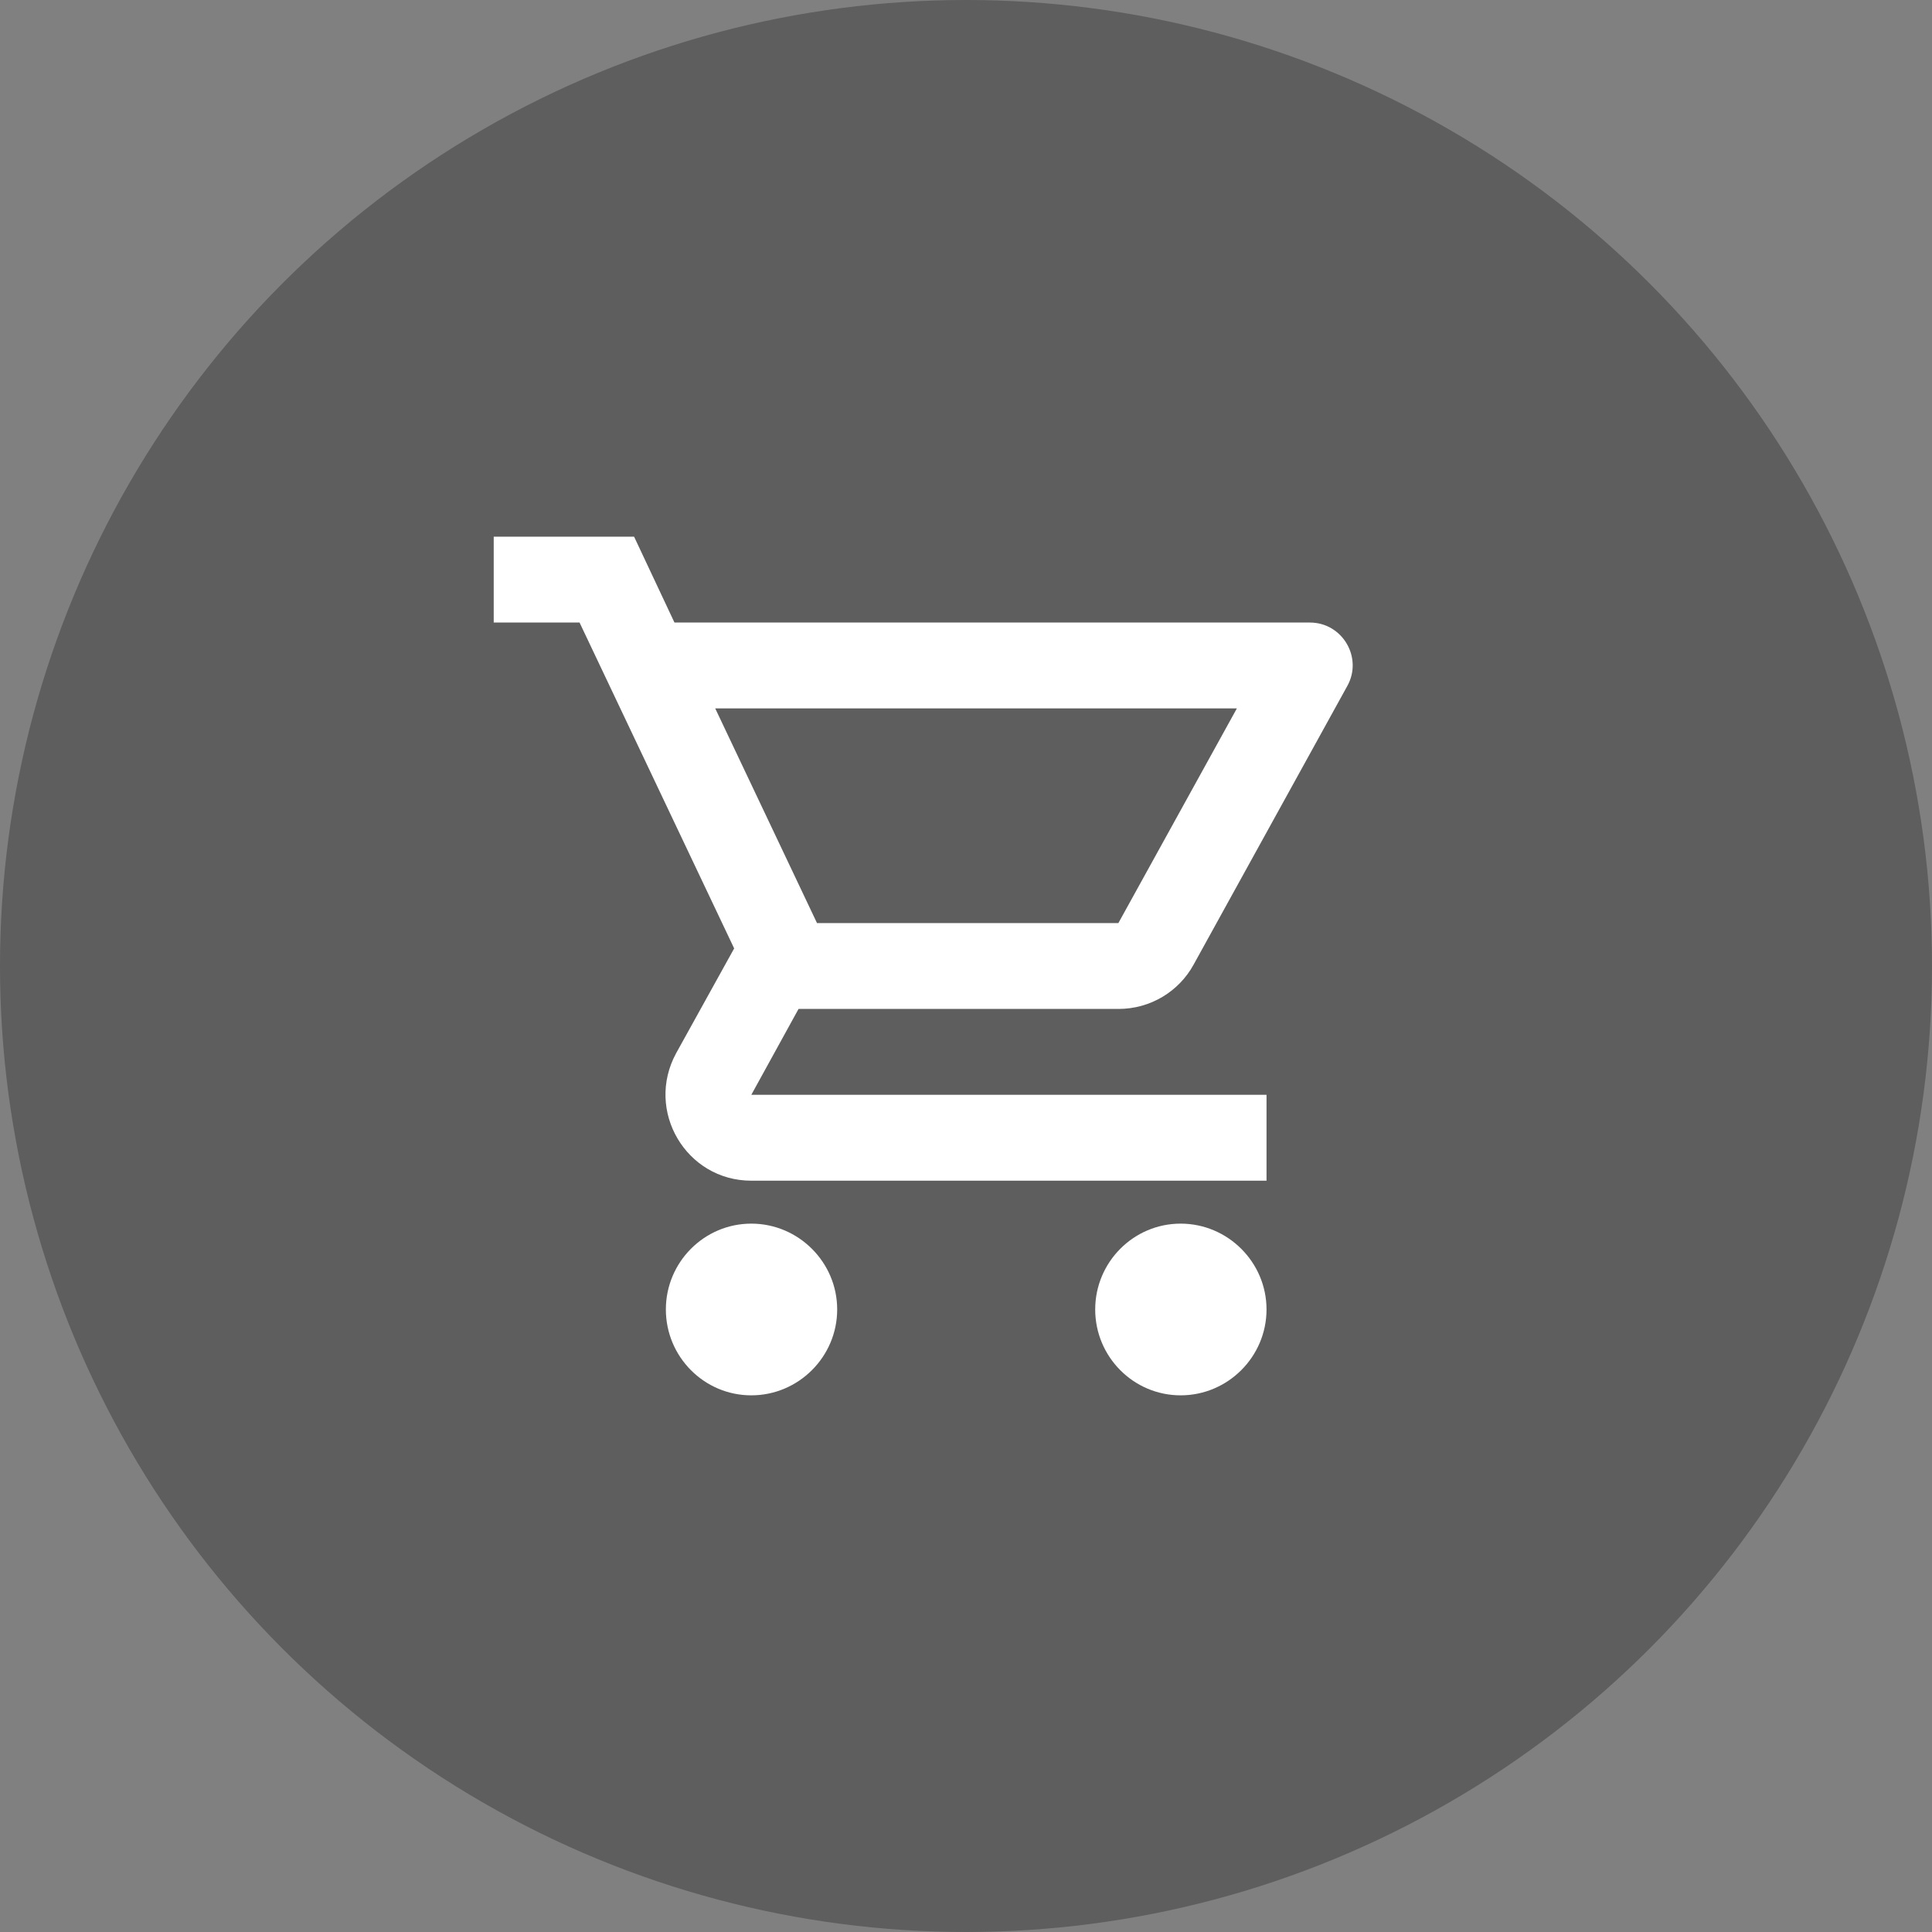 <svg width="40" height="40" viewBox="0 0 40 40" fill="none" xmlns="http://www.w3.org/2000/svg">
<rect x="0" y="0" width="40" height="40" fill="#808080" stroke="none"/>
<circle cx="20" cy="20" r="20" fill="#2C2C2C" fill-opacity="0.4"/>
<path d="M23.155 20.889C23.822 20.889 24.408 20.525 24.711 19.974L27.893 14.205C28.222 13.618 27.795 12.889 27.119 12.889H13.964L13.128 11.111H10.222V12.889H11.999L15.2 19.636L13.999 21.805C13.351 22.996 14.204 24.445 15.555 24.445H26.222V22.667H15.555L16.533 20.889H23.155ZM14.808 14.667H25.608L23.155 19.111H16.915L14.808 14.667ZM15.555 25.334C14.577 25.334 13.786 26.134 13.786 27.111C13.786 28.089 14.577 28.889 15.555 28.889C16.533 28.889 17.333 28.089 17.333 27.111C17.333 26.134 16.533 25.334 15.555 25.334ZM24.444 25.334C23.466 25.334 22.675 26.134 22.675 27.111C22.675 28.089 23.466 28.889 24.444 28.889C25.422 28.889 26.222 28.089 26.222 27.111C26.222 26.134 25.422 25.334 24.444 25.334Z" fill="white"/>
</svg>
